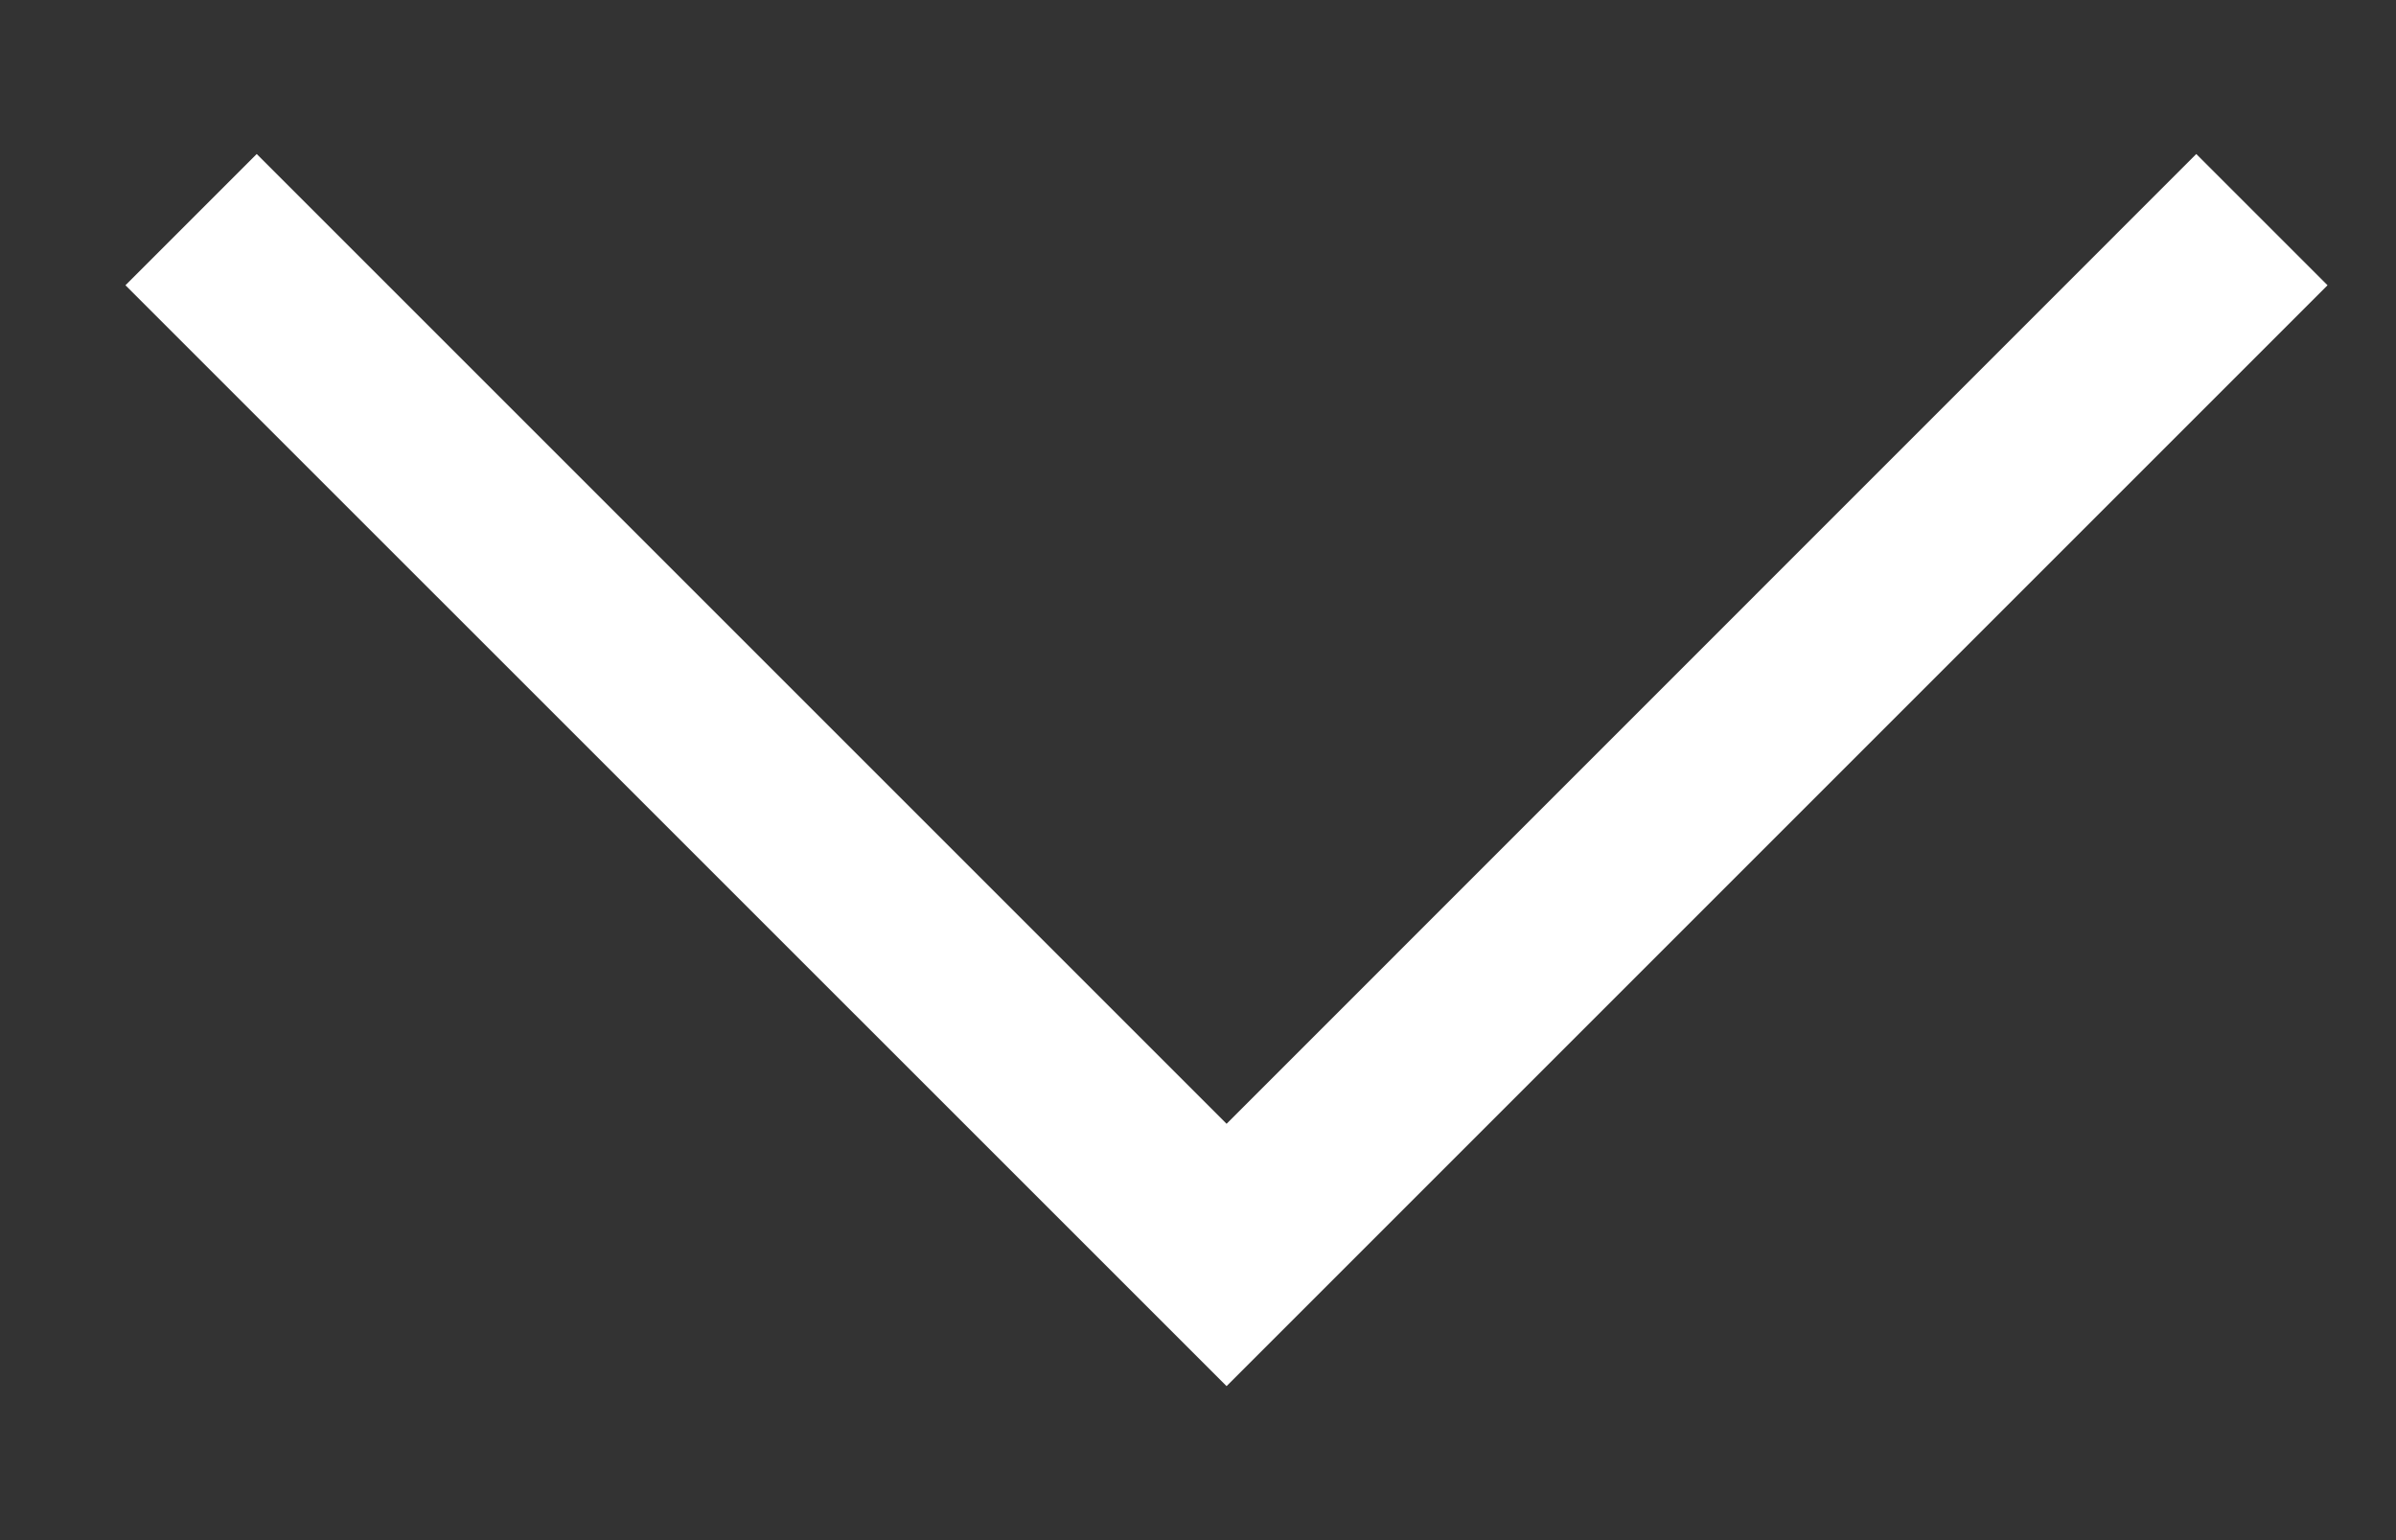 <svg width="14" height="9" viewBox="0 0 14 9" fill="none" xmlns="http://www.w3.org/2000/svg">
<rect x="0" y="0" width="14" height="9" fill="#333333" stroke="none"/>
<path d="M13.6 1.667L7.167 8.1L0.733 1.667L1.5 0.9L7.167 6.567L12.833 0.9L13.6 1.667Z" fill="white"/>
</svg>
